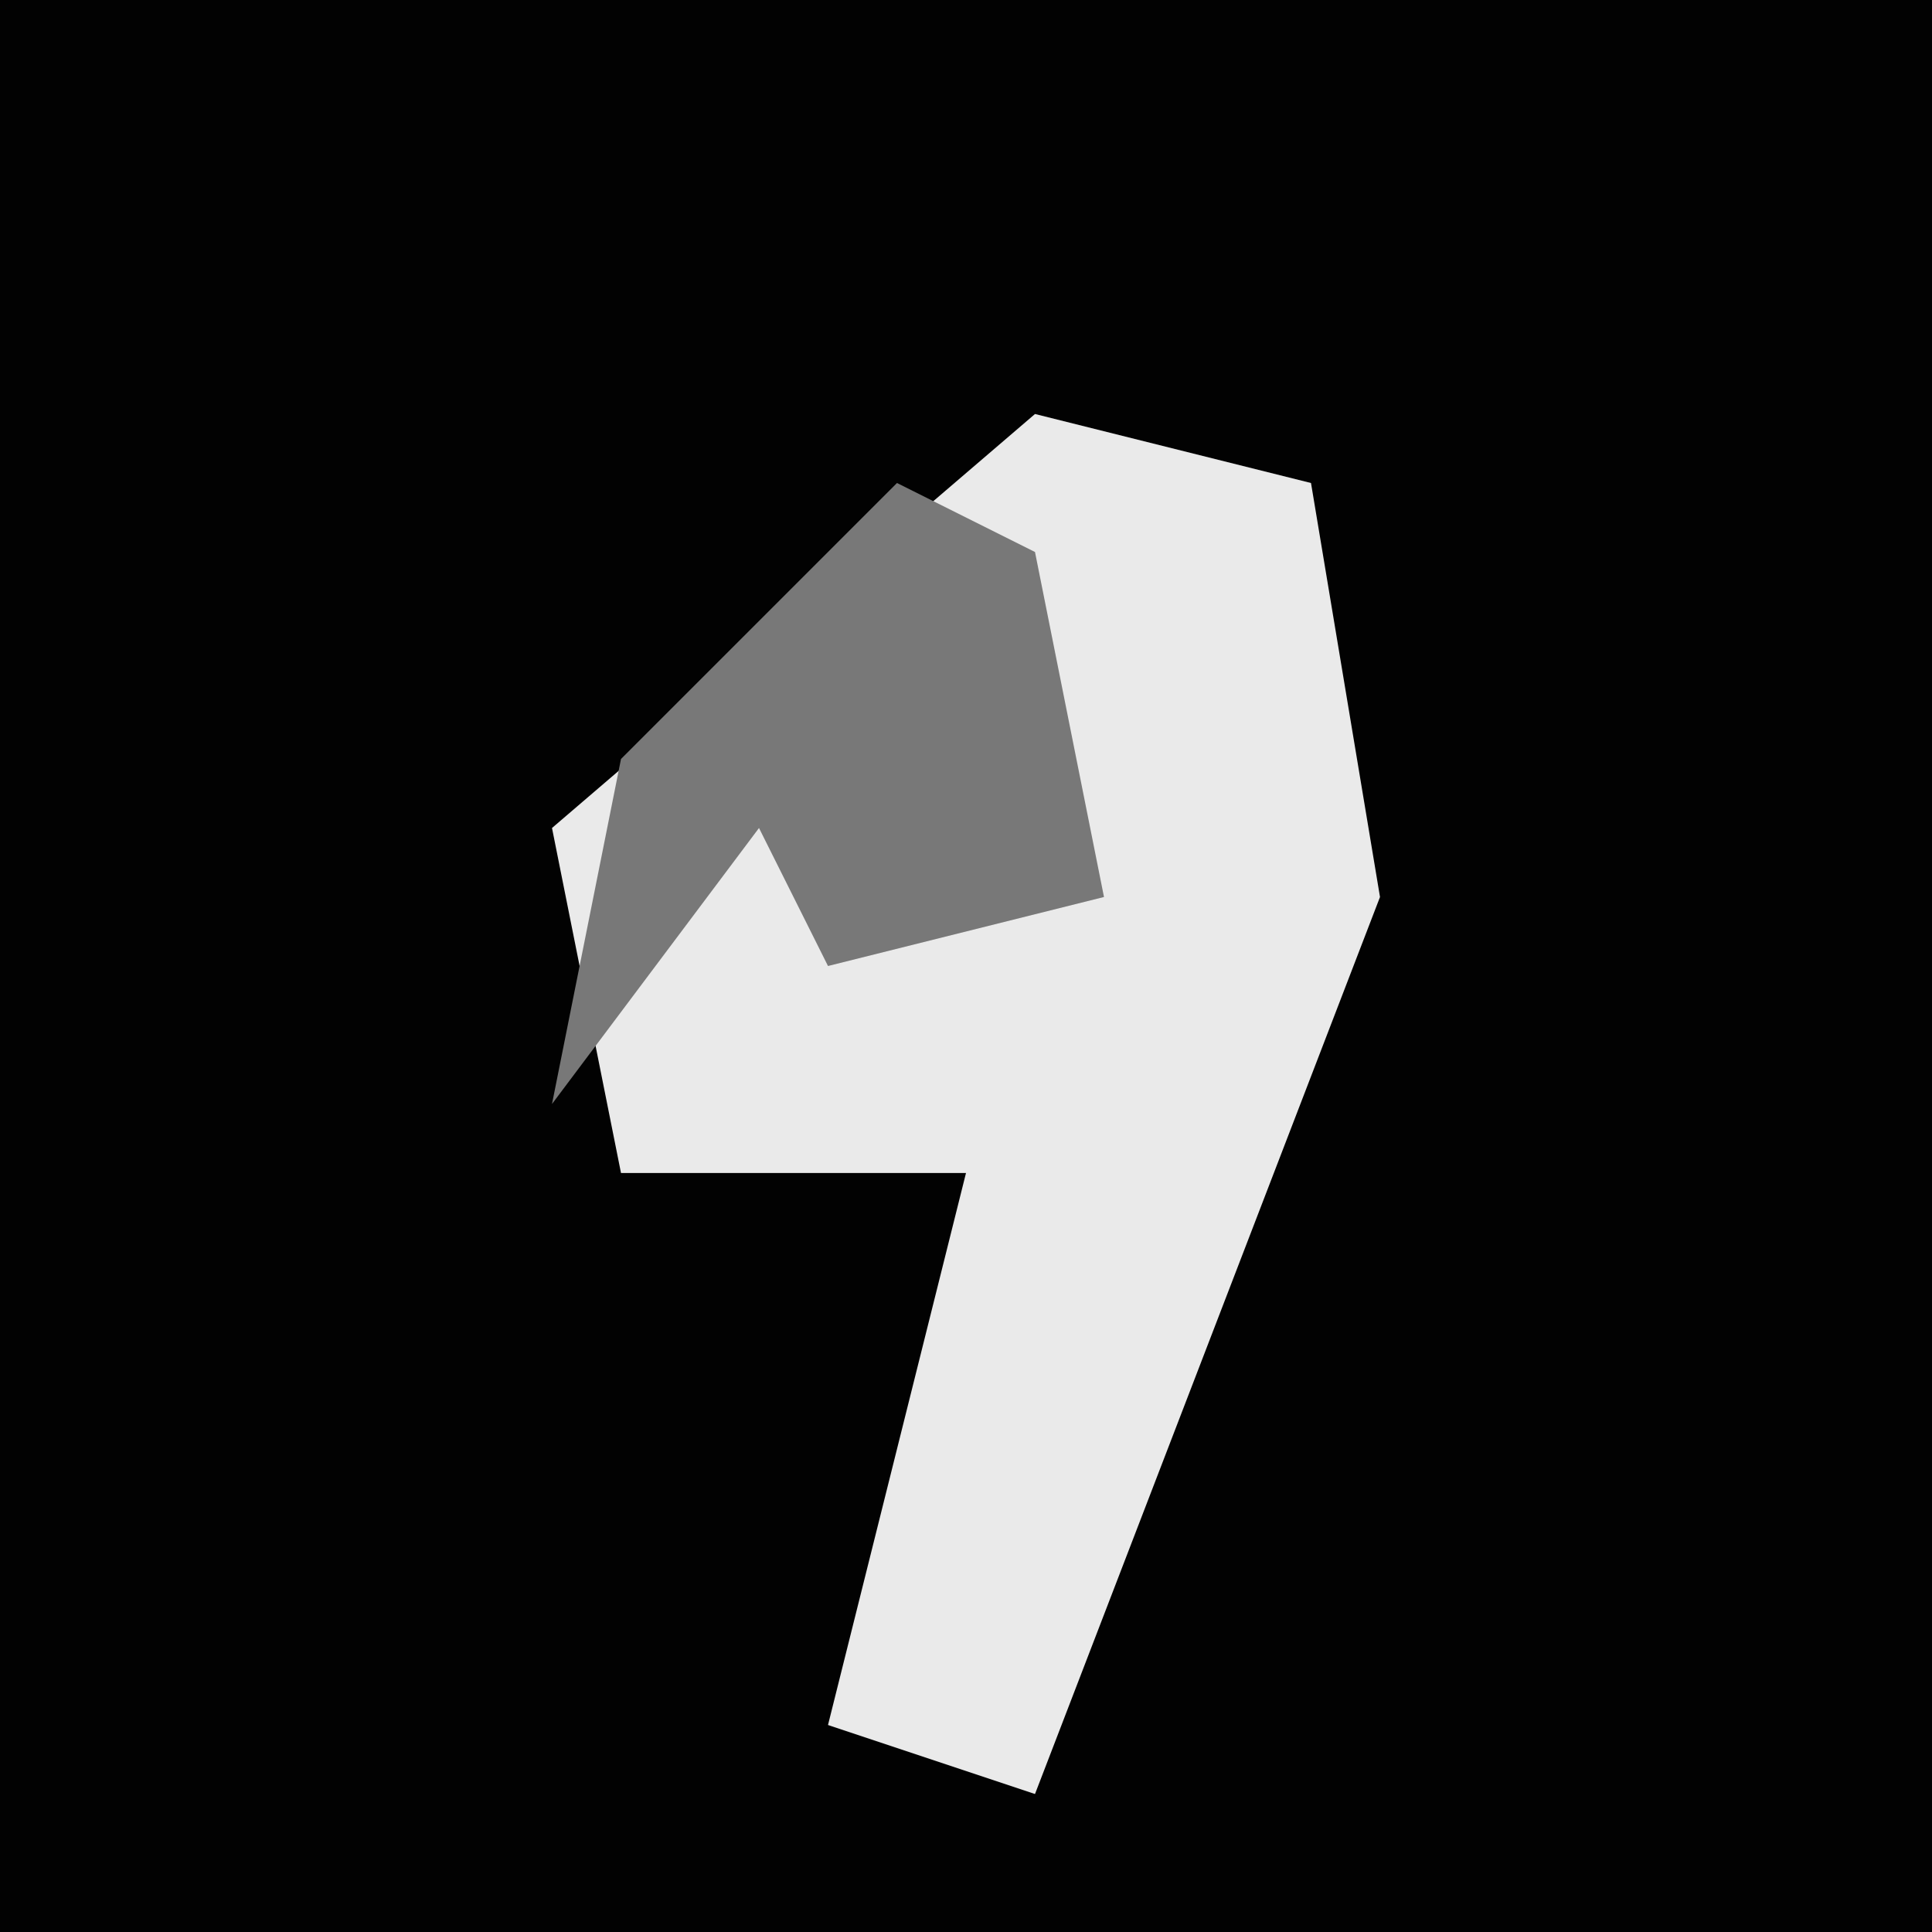 <?xml version="1.0" encoding="UTF-8"?>
<svg version="1.1" xmlns="http://www.w3.org/2000/svg" width="28" height="28">
<path d="M0,0 L28,0 L28,28 L0,28 Z " fill="#020202" transform="translate(0,0)"/>
<path d="M0,0 L4,1 L5,7 L0,20 L-3,19 L-1,11 L-6,11 L-7,6 Z " fill="#EAEAEA" transform="translate(15,6)"/>
<path d="M0,0 L2,1 L3,6 L-1,7 L-2,5 L-5,9 L-4,4 Z " fill="#787878" transform="translate(13,7)"/>
</svg>
